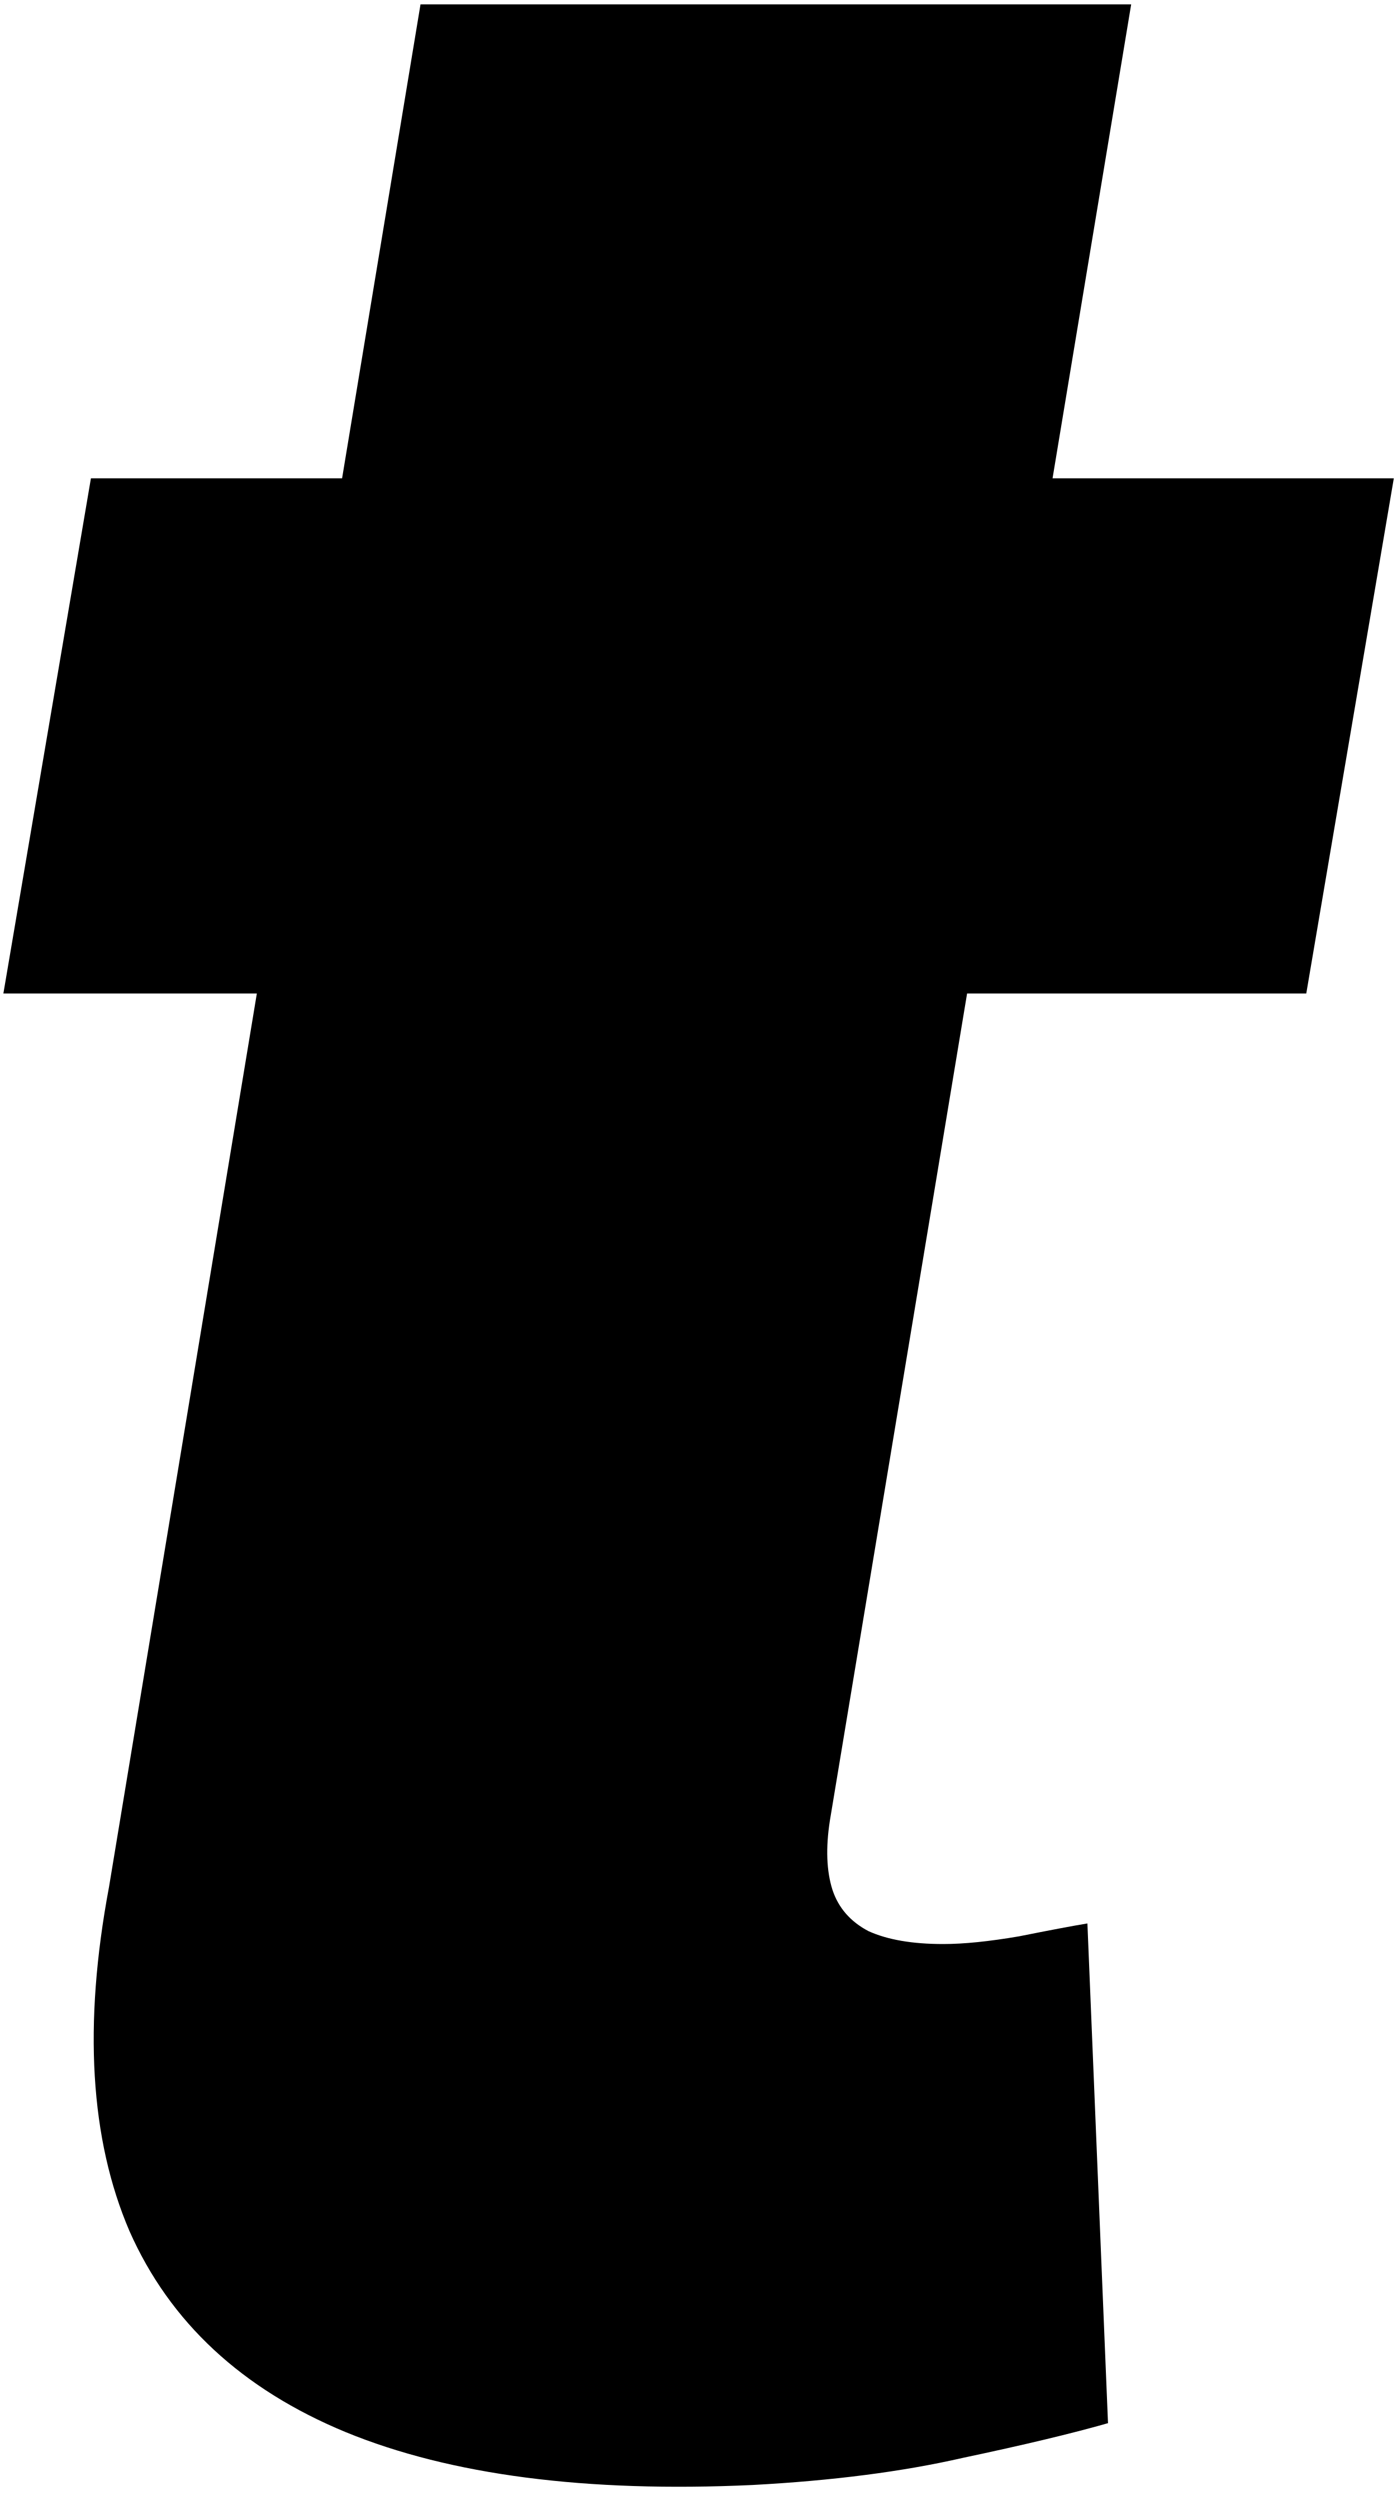 <svg width="289" height="517" viewBox="0 0 289 517" fill="none" xmlns="http://www.w3.org/2000/svg">
<path d="M288.341 98.909L270.23 205.443H0.699L18.81 98.909H288.341ZM86.992 0.898H234.009L171.686 376.43C170.798 382.112 170.976 386.906 172.219 390.812C173.462 394.541 175.947 397.382 179.676 399.335C183.582 401.111 188.732 401.999 195.124 401.999C199.385 401.999 204.623 401.466 210.837 400.401C217.052 399.158 221.757 398.27 224.953 397.737L229.215 501.075C221.757 503.206 211.725 505.603 199.119 508.266C186.69 511.107 172.219 512.972 155.706 513.859C121.26 515.457 93.206 511.817 71.544 502.94C50.06 494.062 35.145 480.212 26.8 461.391C18.632 442.393 17.212 418.689 22.538 390.28L86.992 0.898Z" fill="black"/>
</svg>
